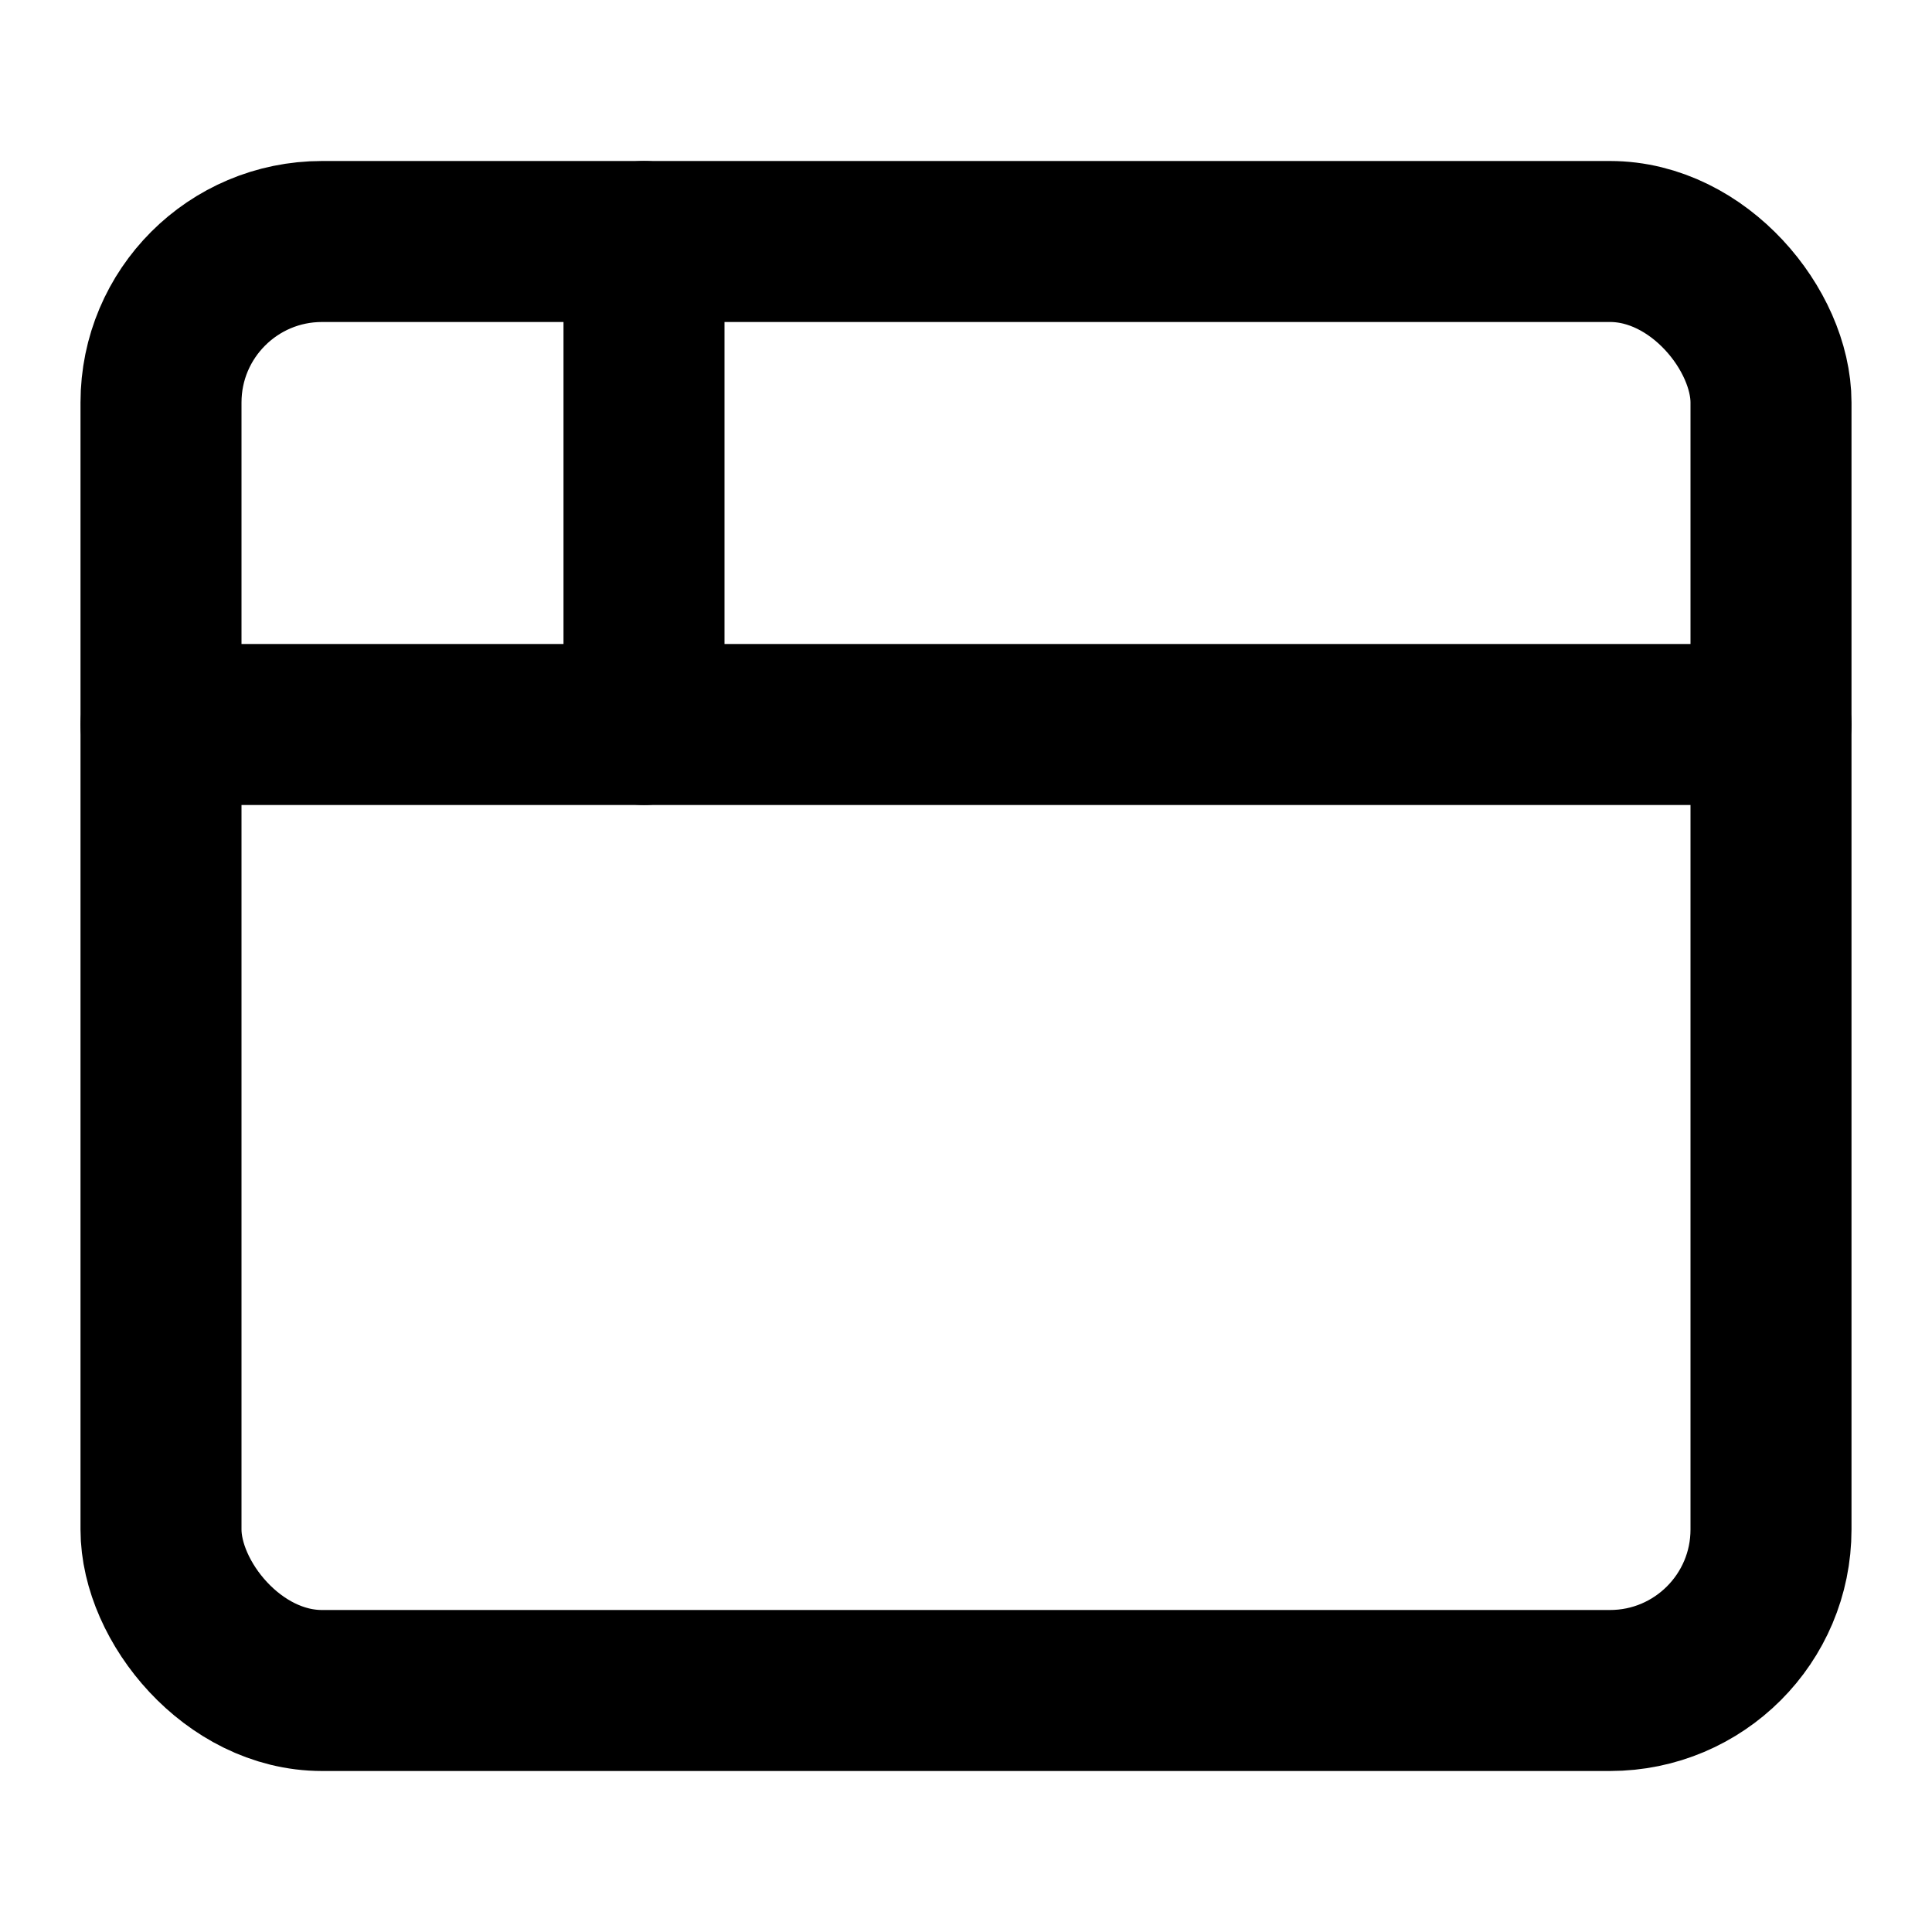 <svg xmlns="http://www.w3.org/2000/svg" width="24" height="24" viewBox="0 0 24 24" fill="none" stroke="currentColor" stroke-width="2" stroke-linecap="round" stroke-linejoin="round" class="feather feather-app-window"><rect x="2" y="3" width="20" height="18" rx="2" ry="2"></rect><line x1="2" y1="9" x2="22" y2="9"></line><line x1="8" y1="3" x2="8" y2="9"></line></svg>